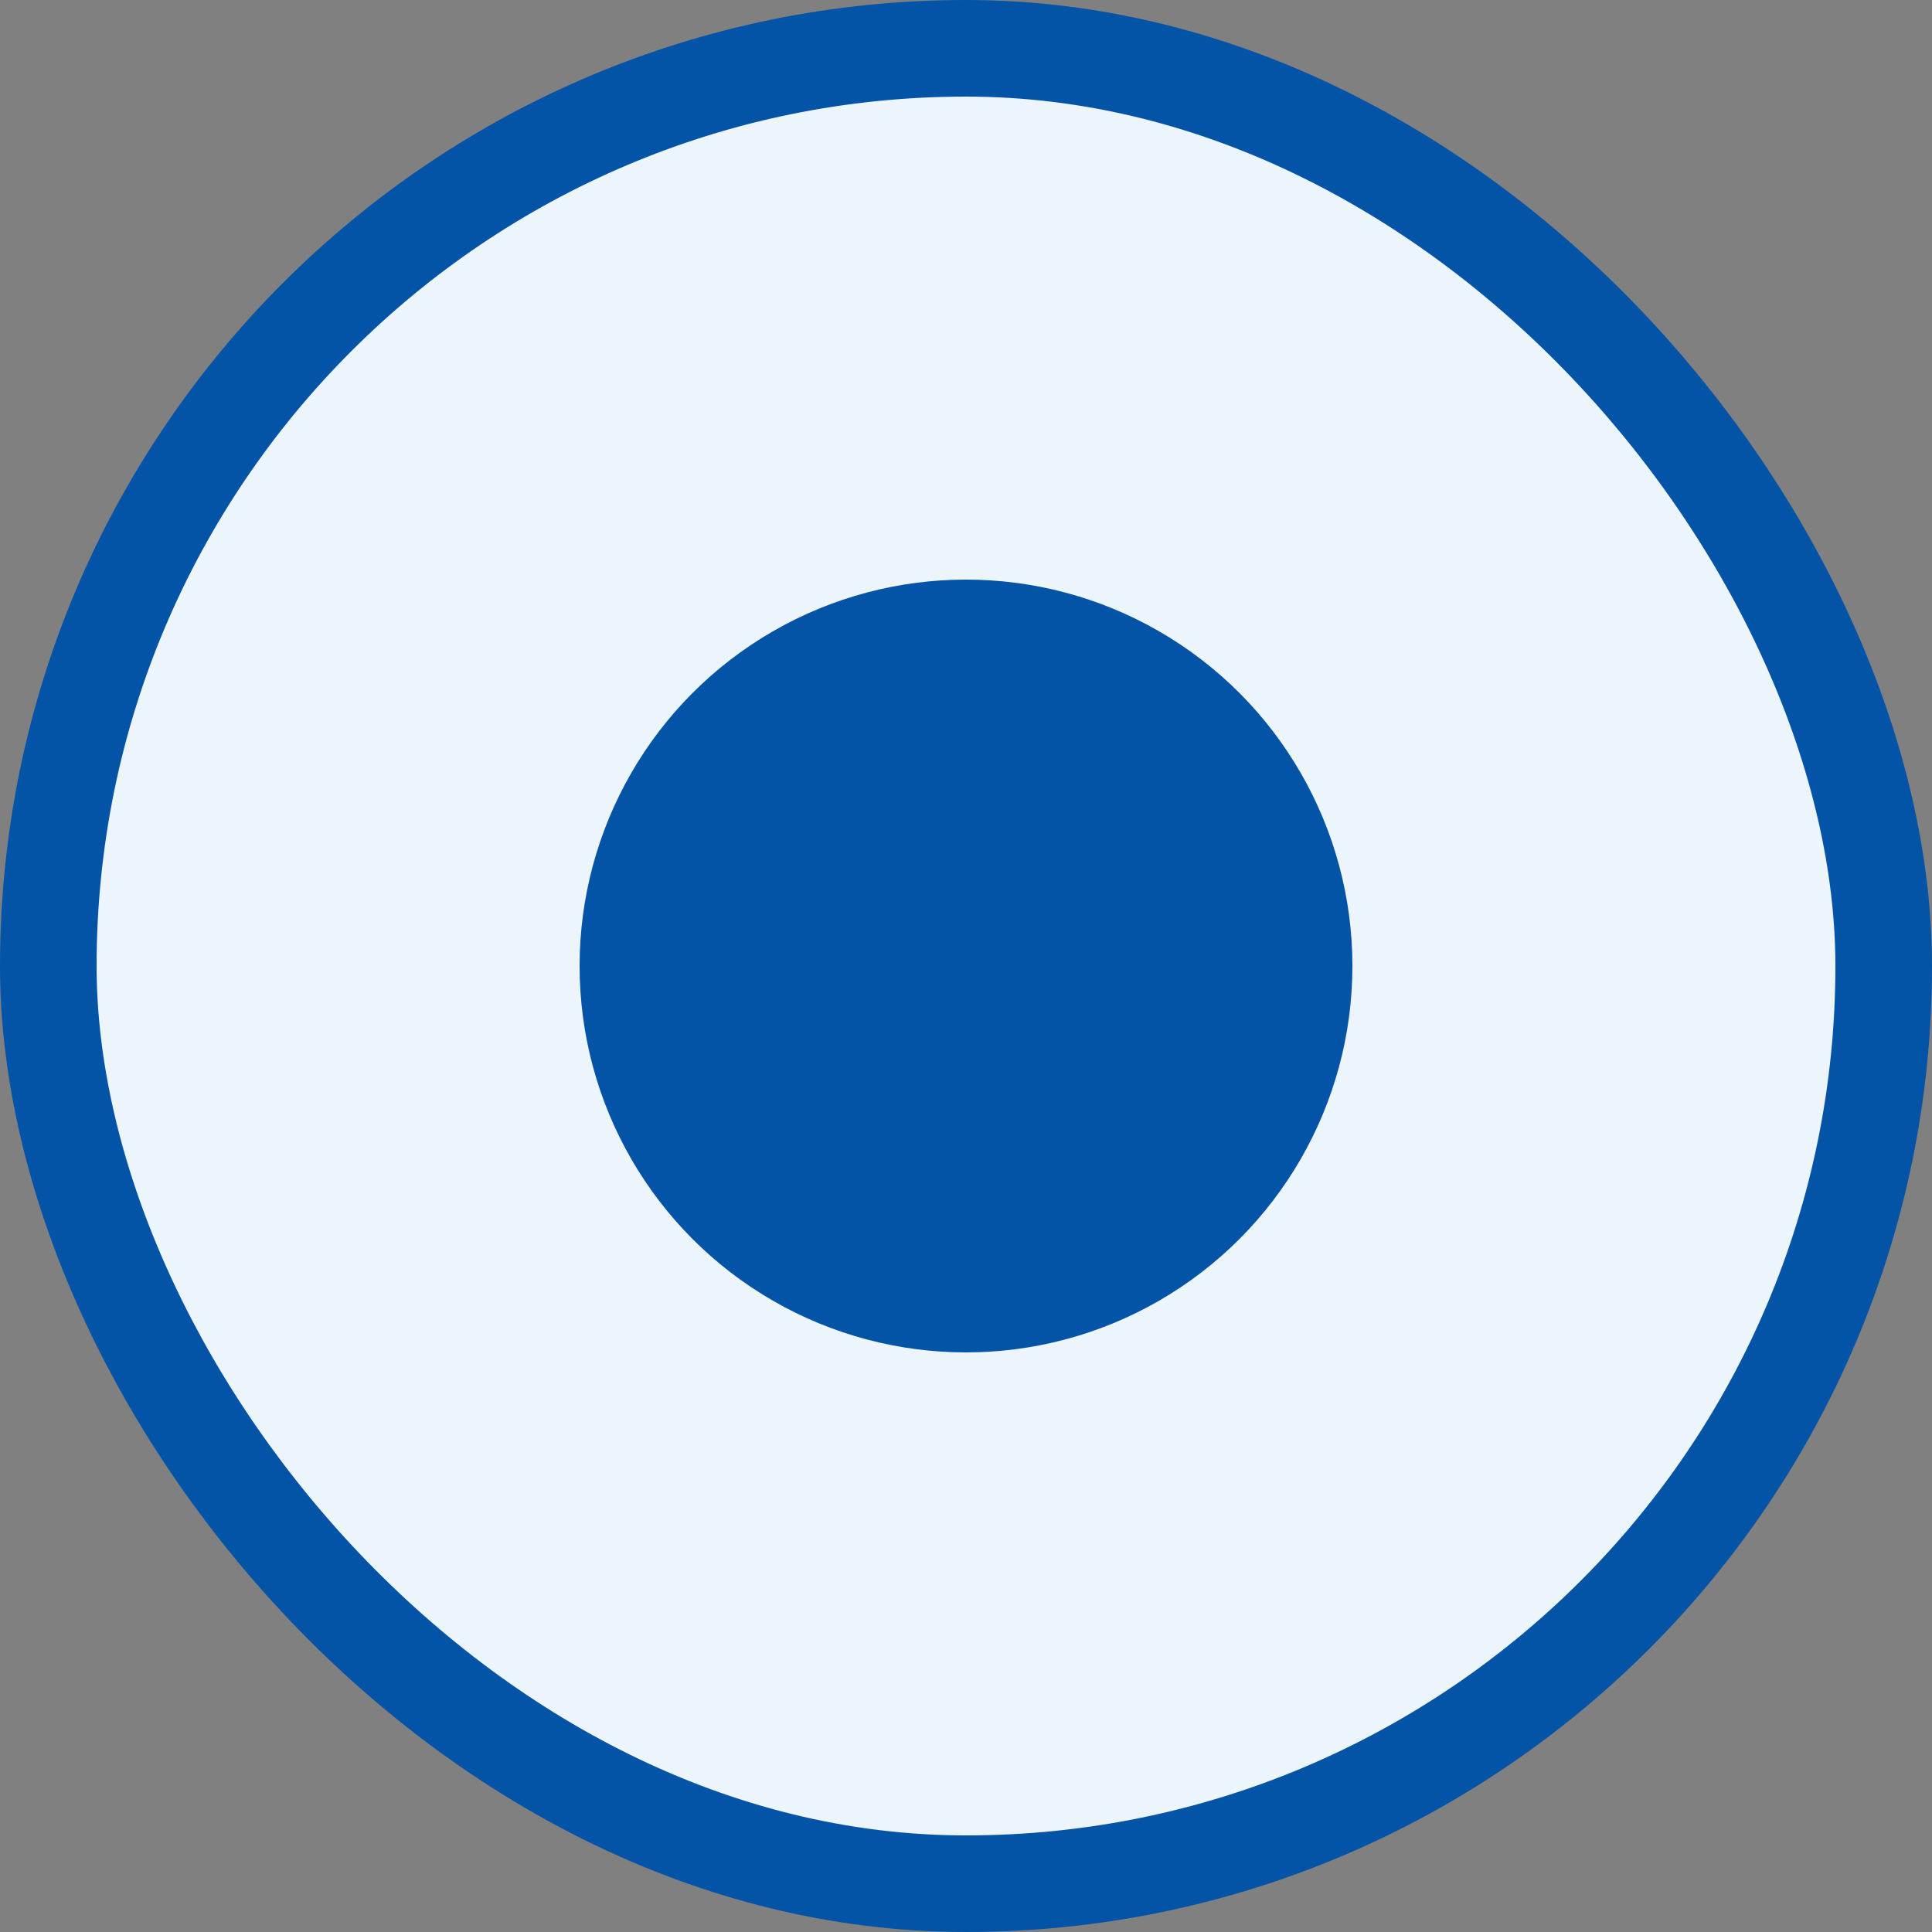 <svg width="20" height="20" viewBox="0 0 20 20" fill="none" xmlns="http://www.w3.org/2000/svg">
<rect x="0" y="0" width="20" height="20" fill="#808080" stroke="none"/>
<rect x="0.5" y="0.5" width="19" height="19" rx="9.5" fill="#ECF4FC"/>
<circle cx="10" cy="10" r="4" fill="#0354A6"/>
<rect x="0.5" y="0.5" width="19" height="19" rx="9.5" stroke="#0354A6"/>
</svg>
